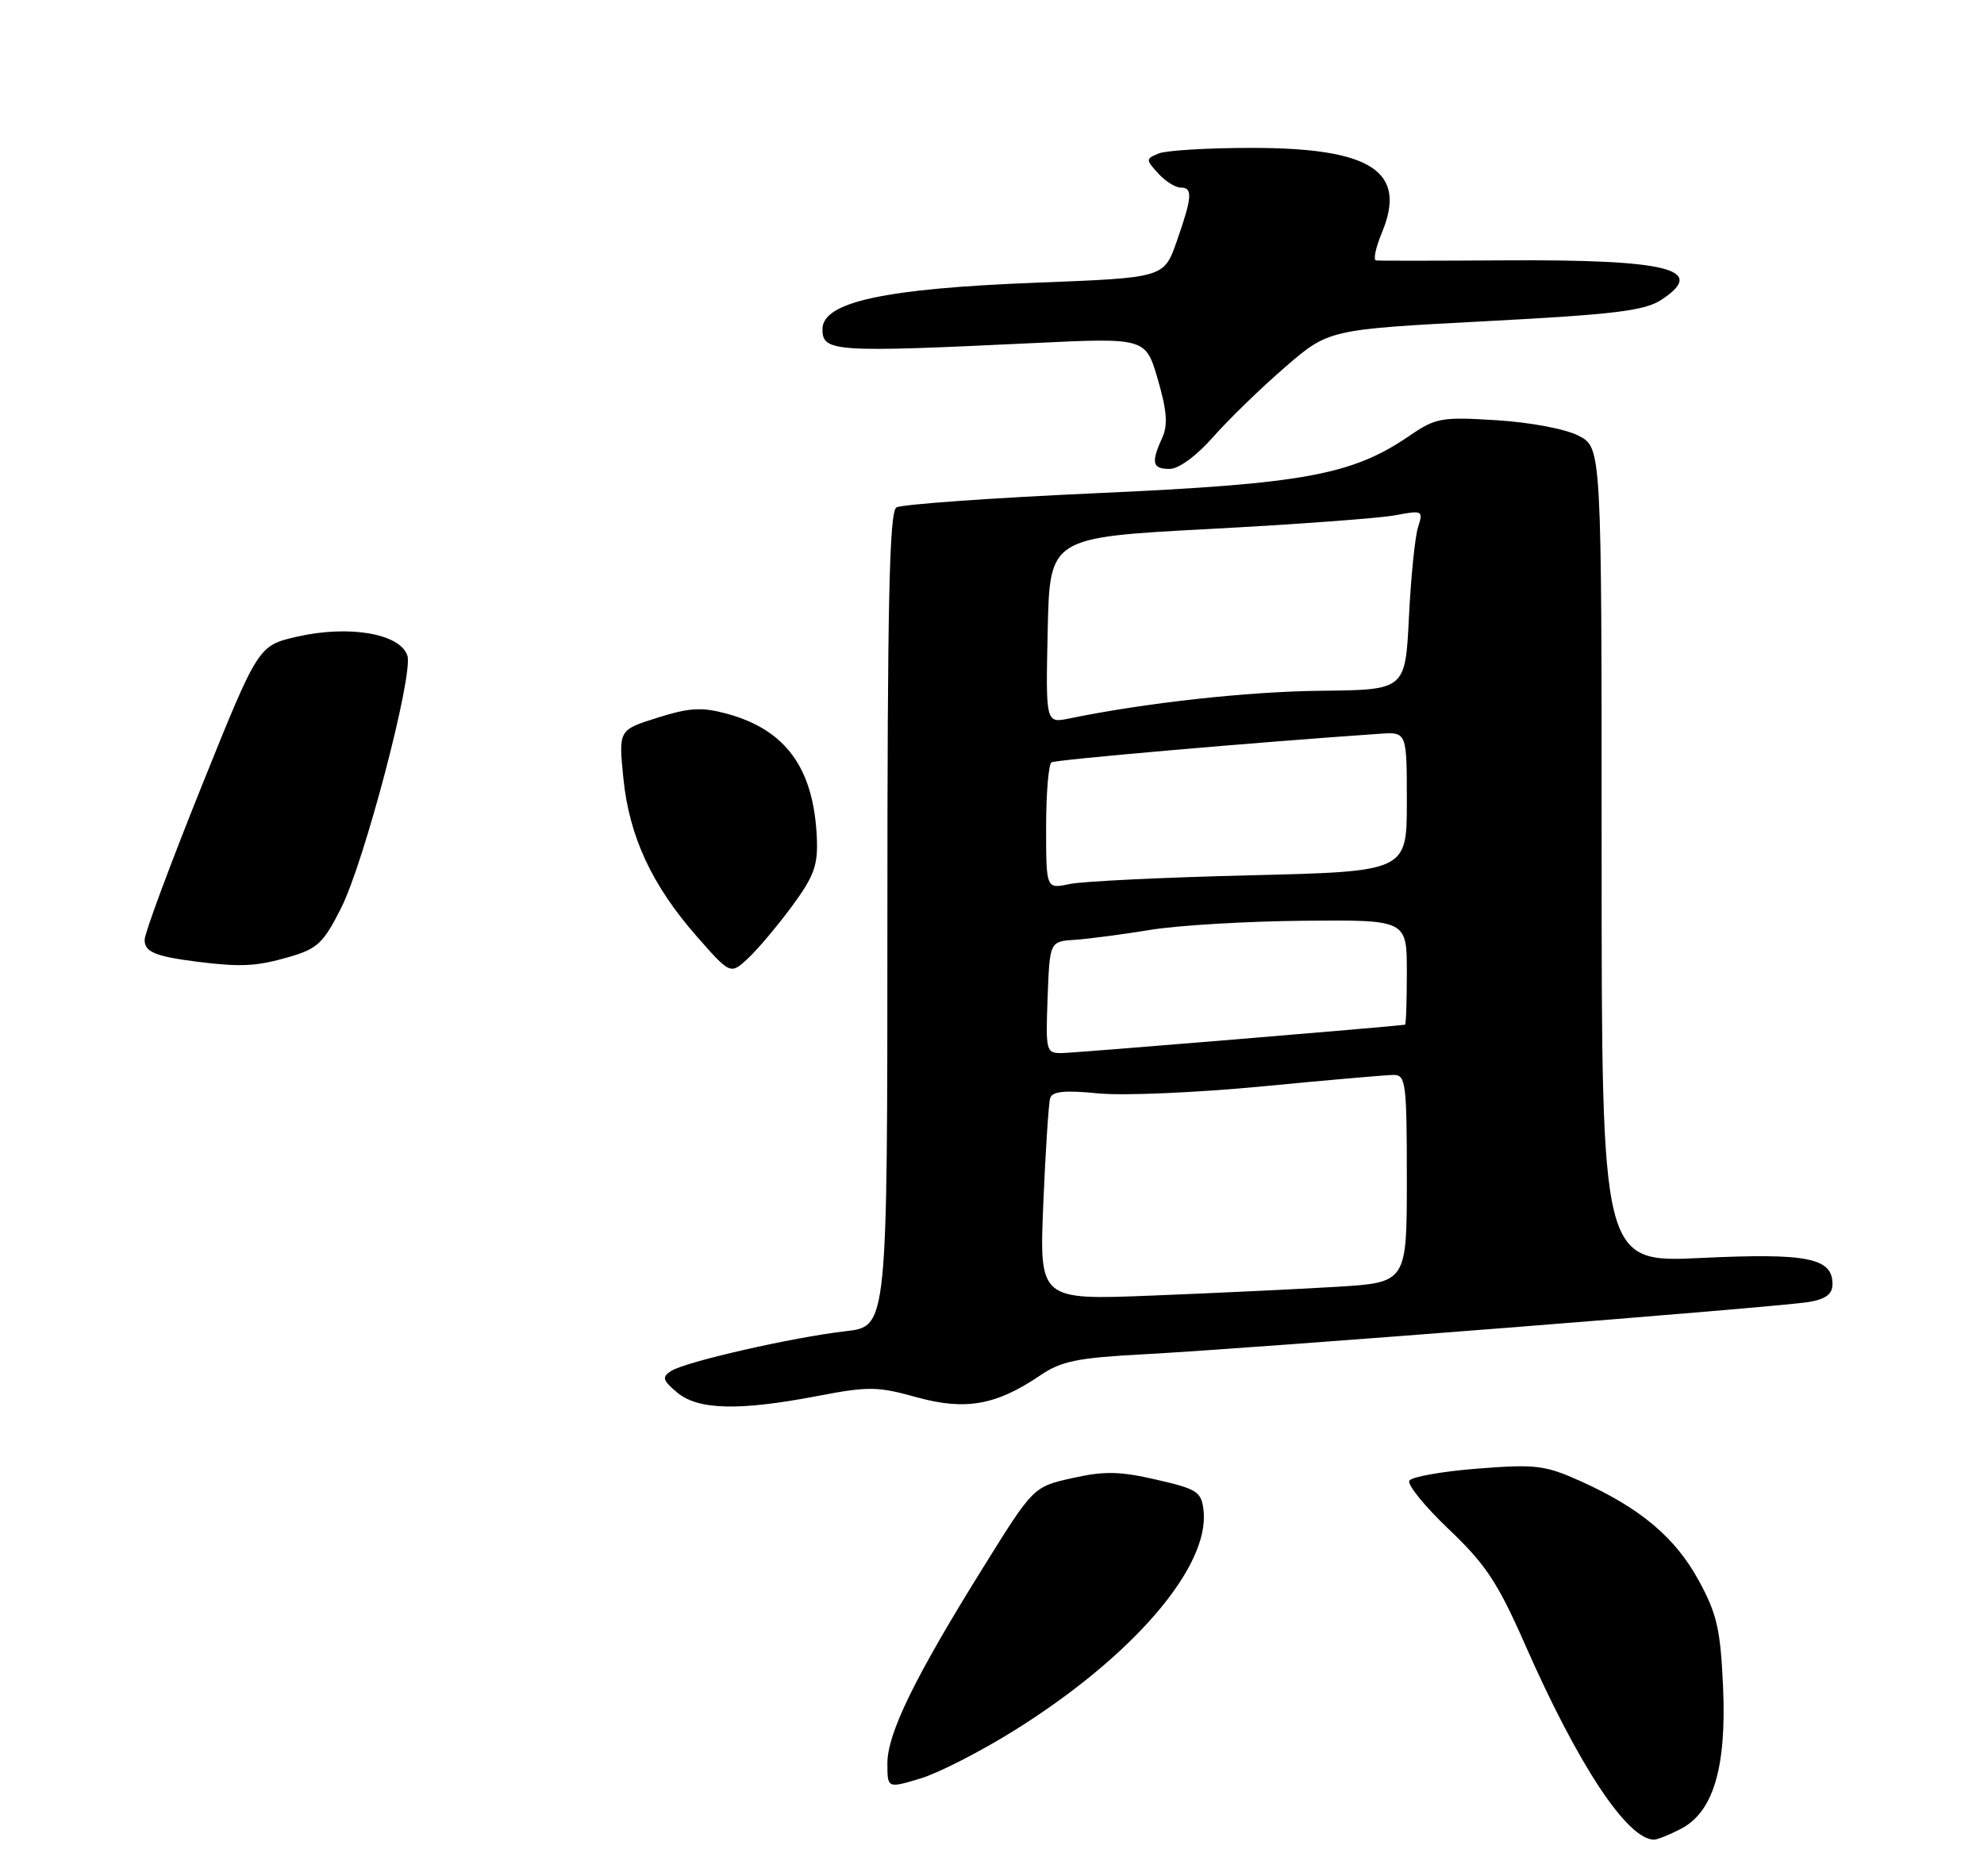 <?xml version="1.0" encoding="UTF-8" standalone="no"?>
<!DOCTYPE svg PUBLIC "-//W3C//DTD SVG 1.1//EN" "http://www.w3.org/Graphics/SVG/1.1/DTD/svg11.dtd" >
<svg xmlns="http://www.w3.org/2000/svg" xmlns:xlink="http://www.w3.org/1999/xlink" version="1.1" viewBox="0 0 275 260">
 <g >
 <path fill="currentColor"
d=" M 232.96 253.52 C 237.49 251.18 239.33 244.99 238.83 233.79 C 238.47 225.84 237.99 223.72 235.46 219.08 C 232.20 213.11 227.35 209.03 219.08 205.31 C 214.14 203.09 212.88 202.94 204.81 203.57 C 199.94 203.95 195.69 204.70 195.35 205.24 C 195.02 205.77 197.49 208.81 200.83 211.99 C 205.95 216.86 207.61 219.38 211.40 227.99 C 218.74 244.68 225.57 255.00 229.27 255.00 C 229.73 255.00 231.39 254.33 232.96 253.52 Z  M 140.65 239.83 C 157.05 229.58 167.72 217.15 166.82 209.35 C 166.53 206.78 165.95 206.40 160.28 205.10 C 155.21 203.93 153.07 203.89 148.65 204.88 C 143.23 206.09 143.23 206.09 136.26 217.30 C 126.82 232.46 123.00 240.27 123.00 244.42 C 123.00 247.90 123.00 247.90 127.56 246.53 C 130.07 245.78 135.96 242.76 140.65 239.83 Z  M 113.29 193.51 C 120.37 192.15 121.64 192.17 127.03 193.67 C 133.80 195.55 138.07 194.80 144.18 190.65 C 147.11 188.66 149.33 188.21 158.57 187.72 C 173.45 186.93 246.71 181.17 250.75 180.47 C 253.09 180.07 254.00 179.37 254.00 177.99 C 254.00 174.36 250.52 173.67 235.80 174.37 C 222.00 175.03 222.00 175.03 222.00 118.54 C 222.00 62.05 222.00 62.05 218.81 60.40 C 216.99 59.46 212.13 58.54 207.45 58.25 C 199.82 57.77 199.02 57.91 195.39 60.39 C 187.41 65.85 180.76 67.07 152.00 68.36 C 137.43 69.02 124.94 69.91 124.25 70.34 C 123.27 70.95 123.00 83.48 123.00 127.49 C 123.00 183.86 123.00 183.86 117.25 184.52 C 109.85 185.37 94.94 188.77 93.00 190.05 C 91.72 190.89 91.85 191.33 93.86 193.02 C 96.76 195.45 102.40 195.59 113.29 193.51 Z  M 109.80 125.58 C 112.84 121.45 113.39 119.93 113.22 116.13 C 112.80 106.48 108.91 101.13 100.71 98.92 C 97.26 97.99 95.55 98.09 91.12 99.49 C 85.74 101.18 85.74 101.18 86.40 107.84 C 87.21 115.93 90.34 122.69 96.59 129.81 C 101.25 135.11 101.25 135.11 103.72 132.81 C 105.07 131.54 107.81 128.29 109.80 125.58 Z  M 40.00 132.67 C 44.00 131.52 44.81 130.76 47.27 125.89 C 50.48 119.57 57.31 93.55 56.47 90.89 C 55.49 87.82 48.37 86.60 41.14 88.26 C 35.79 89.50 35.79 89.50 27.94 109.00 C 23.63 119.72 20.08 129.28 20.05 130.23 C 20.00 131.95 21.50 132.58 27.50 133.33 C 33.41 134.06 35.56 133.95 40.00 132.67 Z  M 168.12 60.61 C 170.24 58.19 174.72 53.84 178.07 50.94 C 184.16 45.67 184.16 45.67 205.83 44.53 C 223.87 43.58 227.97 43.08 230.29 41.55 C 236.72 37.32 231.25 35.95 208.50 36.09 C 199.15 36.15 191.16 36.16 190.74 36.10 C 190.32 36.05 190.68 34.32 191.54 32.26 C 195.09 23.75 190.11 20.50 173.50 20.50 C 167.45 20.50 161.65 20.85 160.61 21.27 C 158.80 22.01 158.80 22.12 160.52 24.02 C 161.50 25.11 162.92 26.00 163.65 26.00 C 165.36 26.00 165.26 27.30 163.09 33.50 C 161.33 38.50 161.33 38.50 143.74 39.18 C 122.60 39.99 114.00 41.86 114.00 45.63 C 114.00 48.77 115.55 48.88 143.15 47.56 C 158.80 46.81 158.80 46.81 160.48 52.58 C 161.76 56.98 161.90 58.92 161.08 60.72 C 159.52 64.14 159.73 65.00 162.12 65.00 C 163.38 65.00 165.83 63.20 168.12 60.61 Z  M 144.61 166.85 C 144.92 159.51 145.35 152.92 145.56 152.22 C 145.86 151.27 147.57 151.10 152.23 151.56 C 155.68 151.90 165.90 151.46 174.94 150.59 C 183.98 149.72 192.19 149.00 193.19 149.00 C 194.85 149.00 195.00 150.16 195.00 163.39 C 195.00 177.78 195.00 177.78 185.25 178.37 C 179.89 178.69 168.42 179.24 159.78 179.58 C 144.06 180.21 144.06 180.21 144.61 166.85 Z  M 145.21 138.25 C 145.50 130.50 145.50 130.50 149.00 130.27 C 150.93 130.14 155.61 129.52 159.41 128.90 C 163.21 128.27 172.77 127.70 180.66 127.63 C 195.00 127.50 195.00 127.50 195.00 134.75 C 195.00 138.74 194.89 142.02 194.75 142.04 C 192.89 142.31 148.87 145.96 147.21 145.97 C 144.99 146.00 144.93 145.75 145.21 138.25 Z  M 145.00 114.67 C 145.00 109.97 145.34 105.92 145.75 105.67 C 146.36 105.30 174.21 102.88 191.25 101.71 C 195.00 101.45 195.00 101.45 195.00 111.13 C 195.00 120.80 195.00 120.80 173.25 121.33 C 161.29 121.62 150.04 122.16 148.25 122.54 C 145.00 123.23 145.00 123.23 145.00 114.67 Z  M 145.22 87.38 C 145.50 74.50 145.50 74.50 167.50 73.33 C 179.60 72.69 191.26 71.83 193.41 71.42 C 197.20 70.71 197.29 70.76 196.55 73.09 C 196.13 74.42 195.56 80.03 195.29 85.56 C 194.79 95.63 194.79 95.63 183.14 95.75 C 172.97 95.85 158.76 97.42 148.22 99.59 C 144.94 100.26 144.94 100.26 145.22 87.38 Z "/>
</g>
</svg>